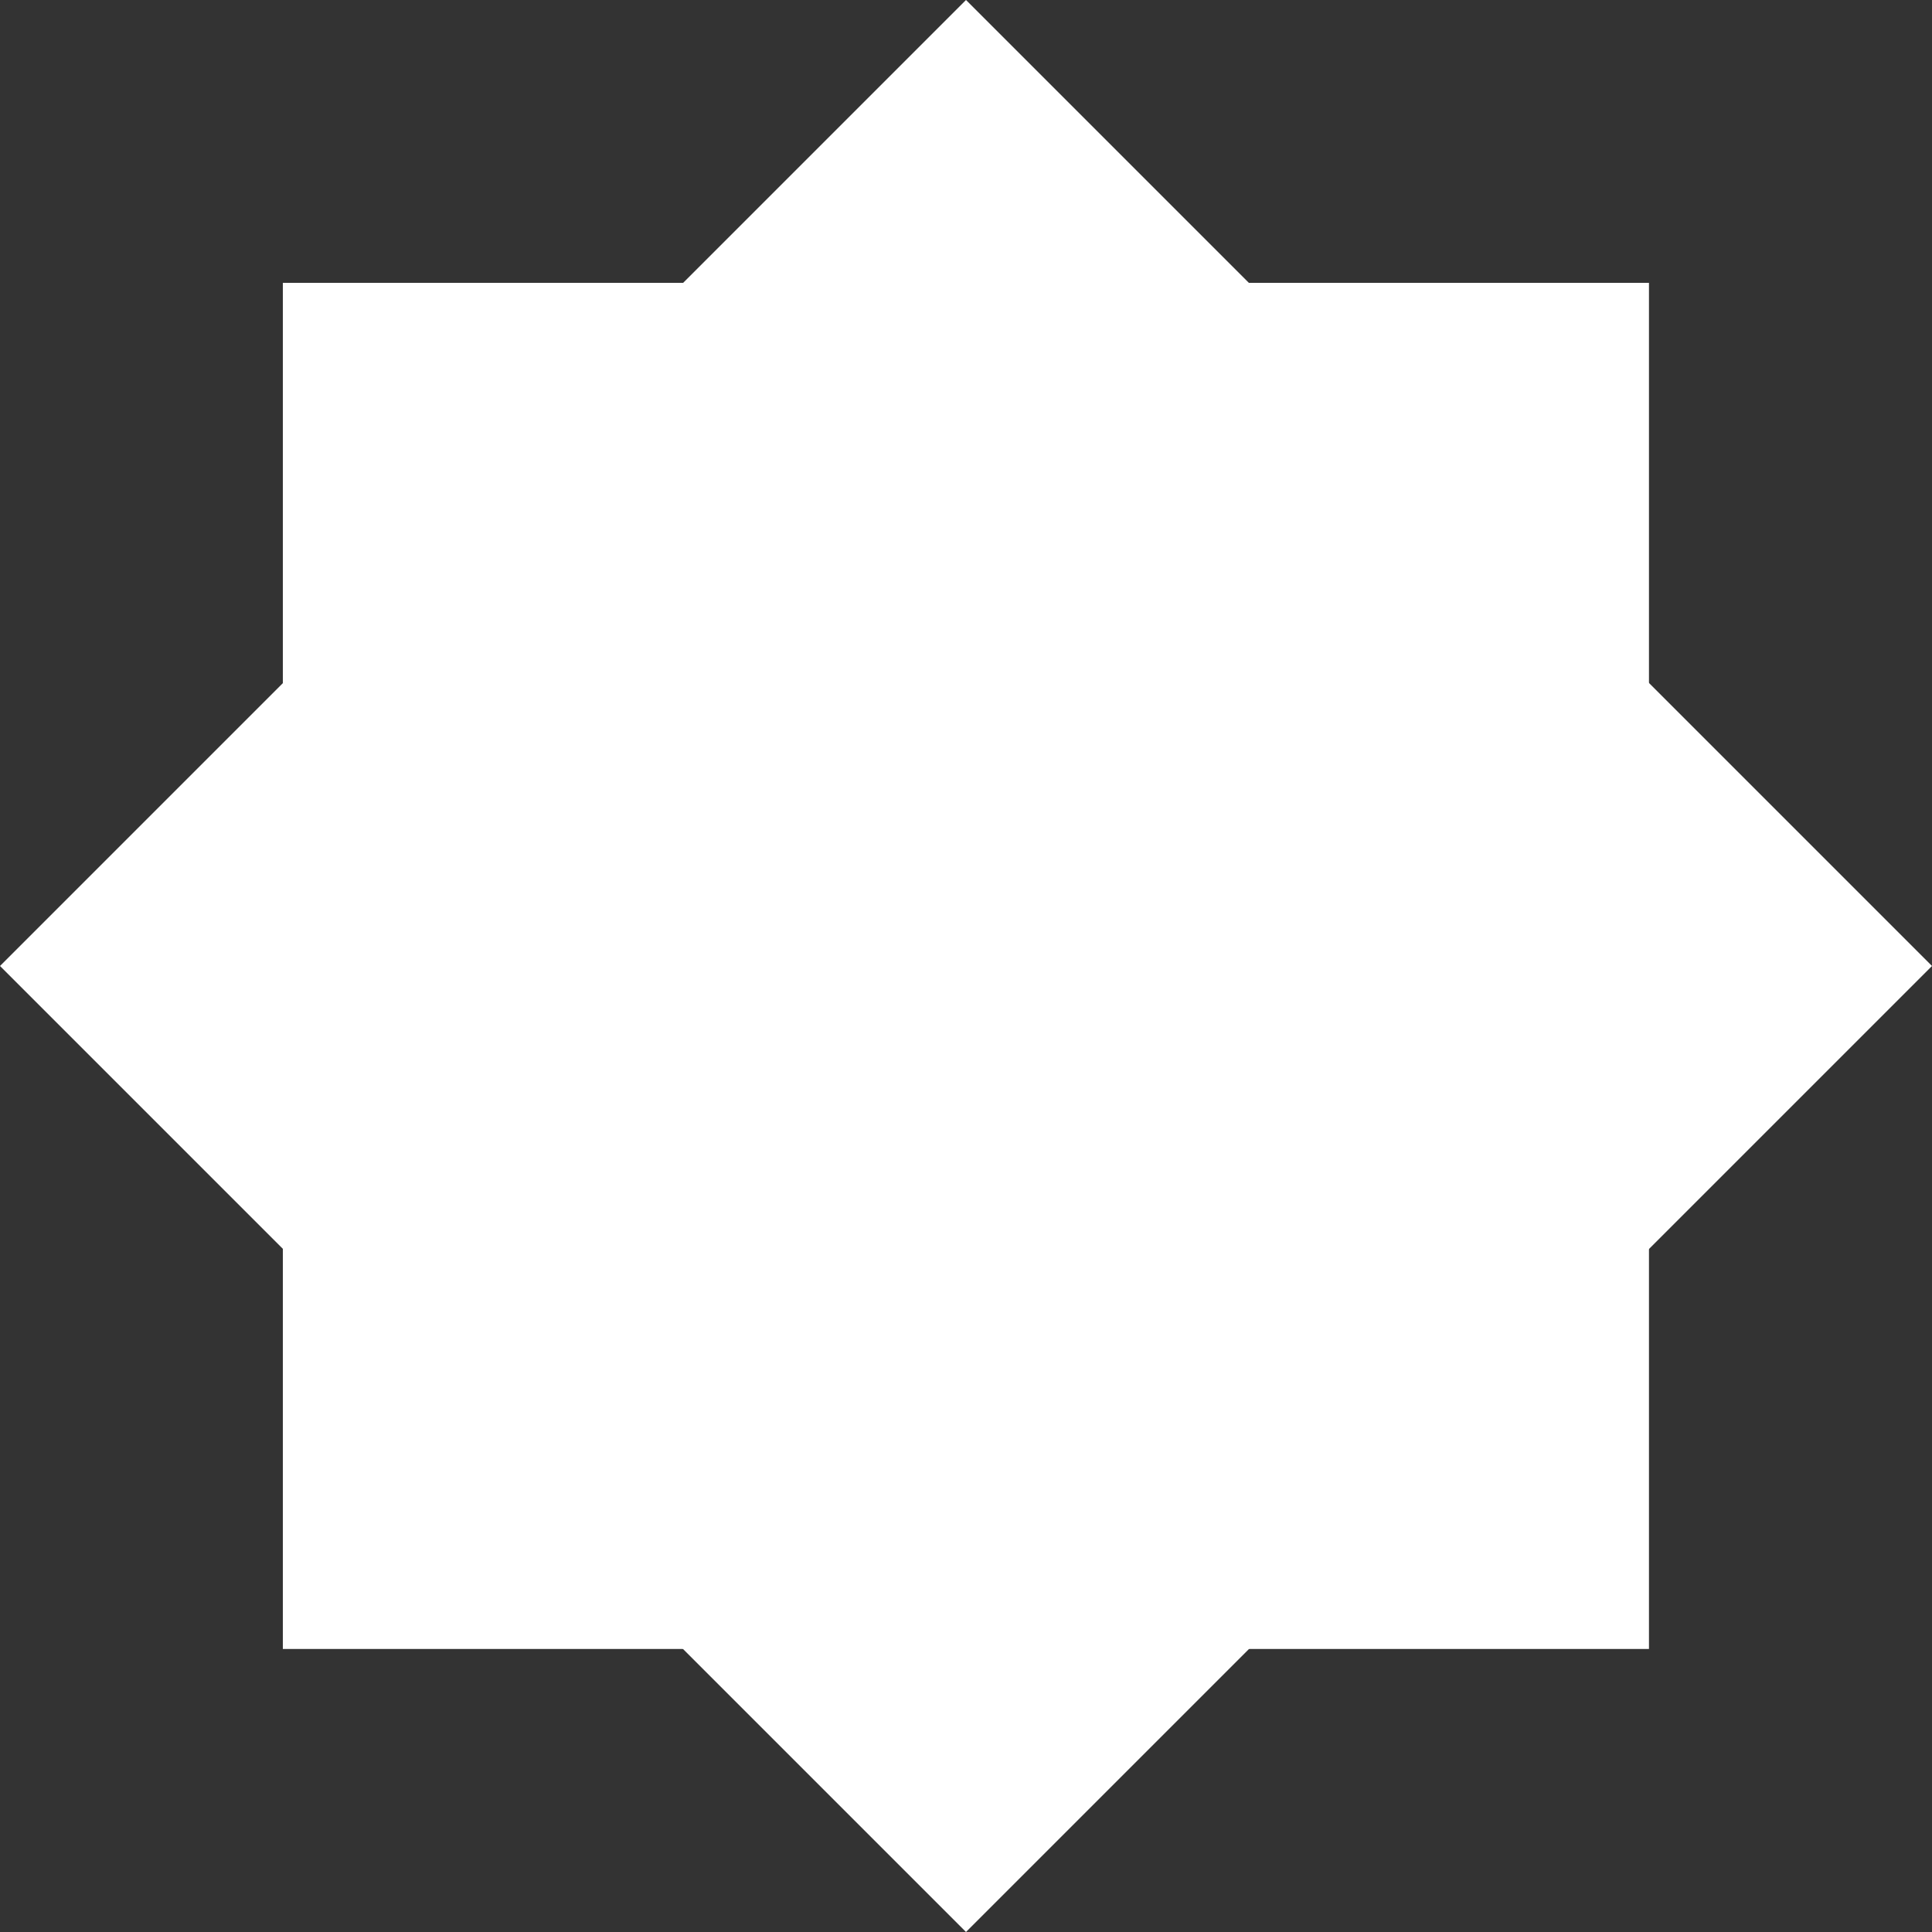 <svg width="10" height="10" viewBox="0 0 10 10" fill="none" xmlns="http://www.w3.org/2000/svg">
<rect x="0" y="0" width="10" height="10" fill="#333333" stroke="none"/>
<rect x="1.464" y="1.464" width="7.071" height="7.071" fill="white"/>
<rect x="5" width="7.071" height="7.071" transform="rotate(45 5 0)" fill="white"/>
</svg>
